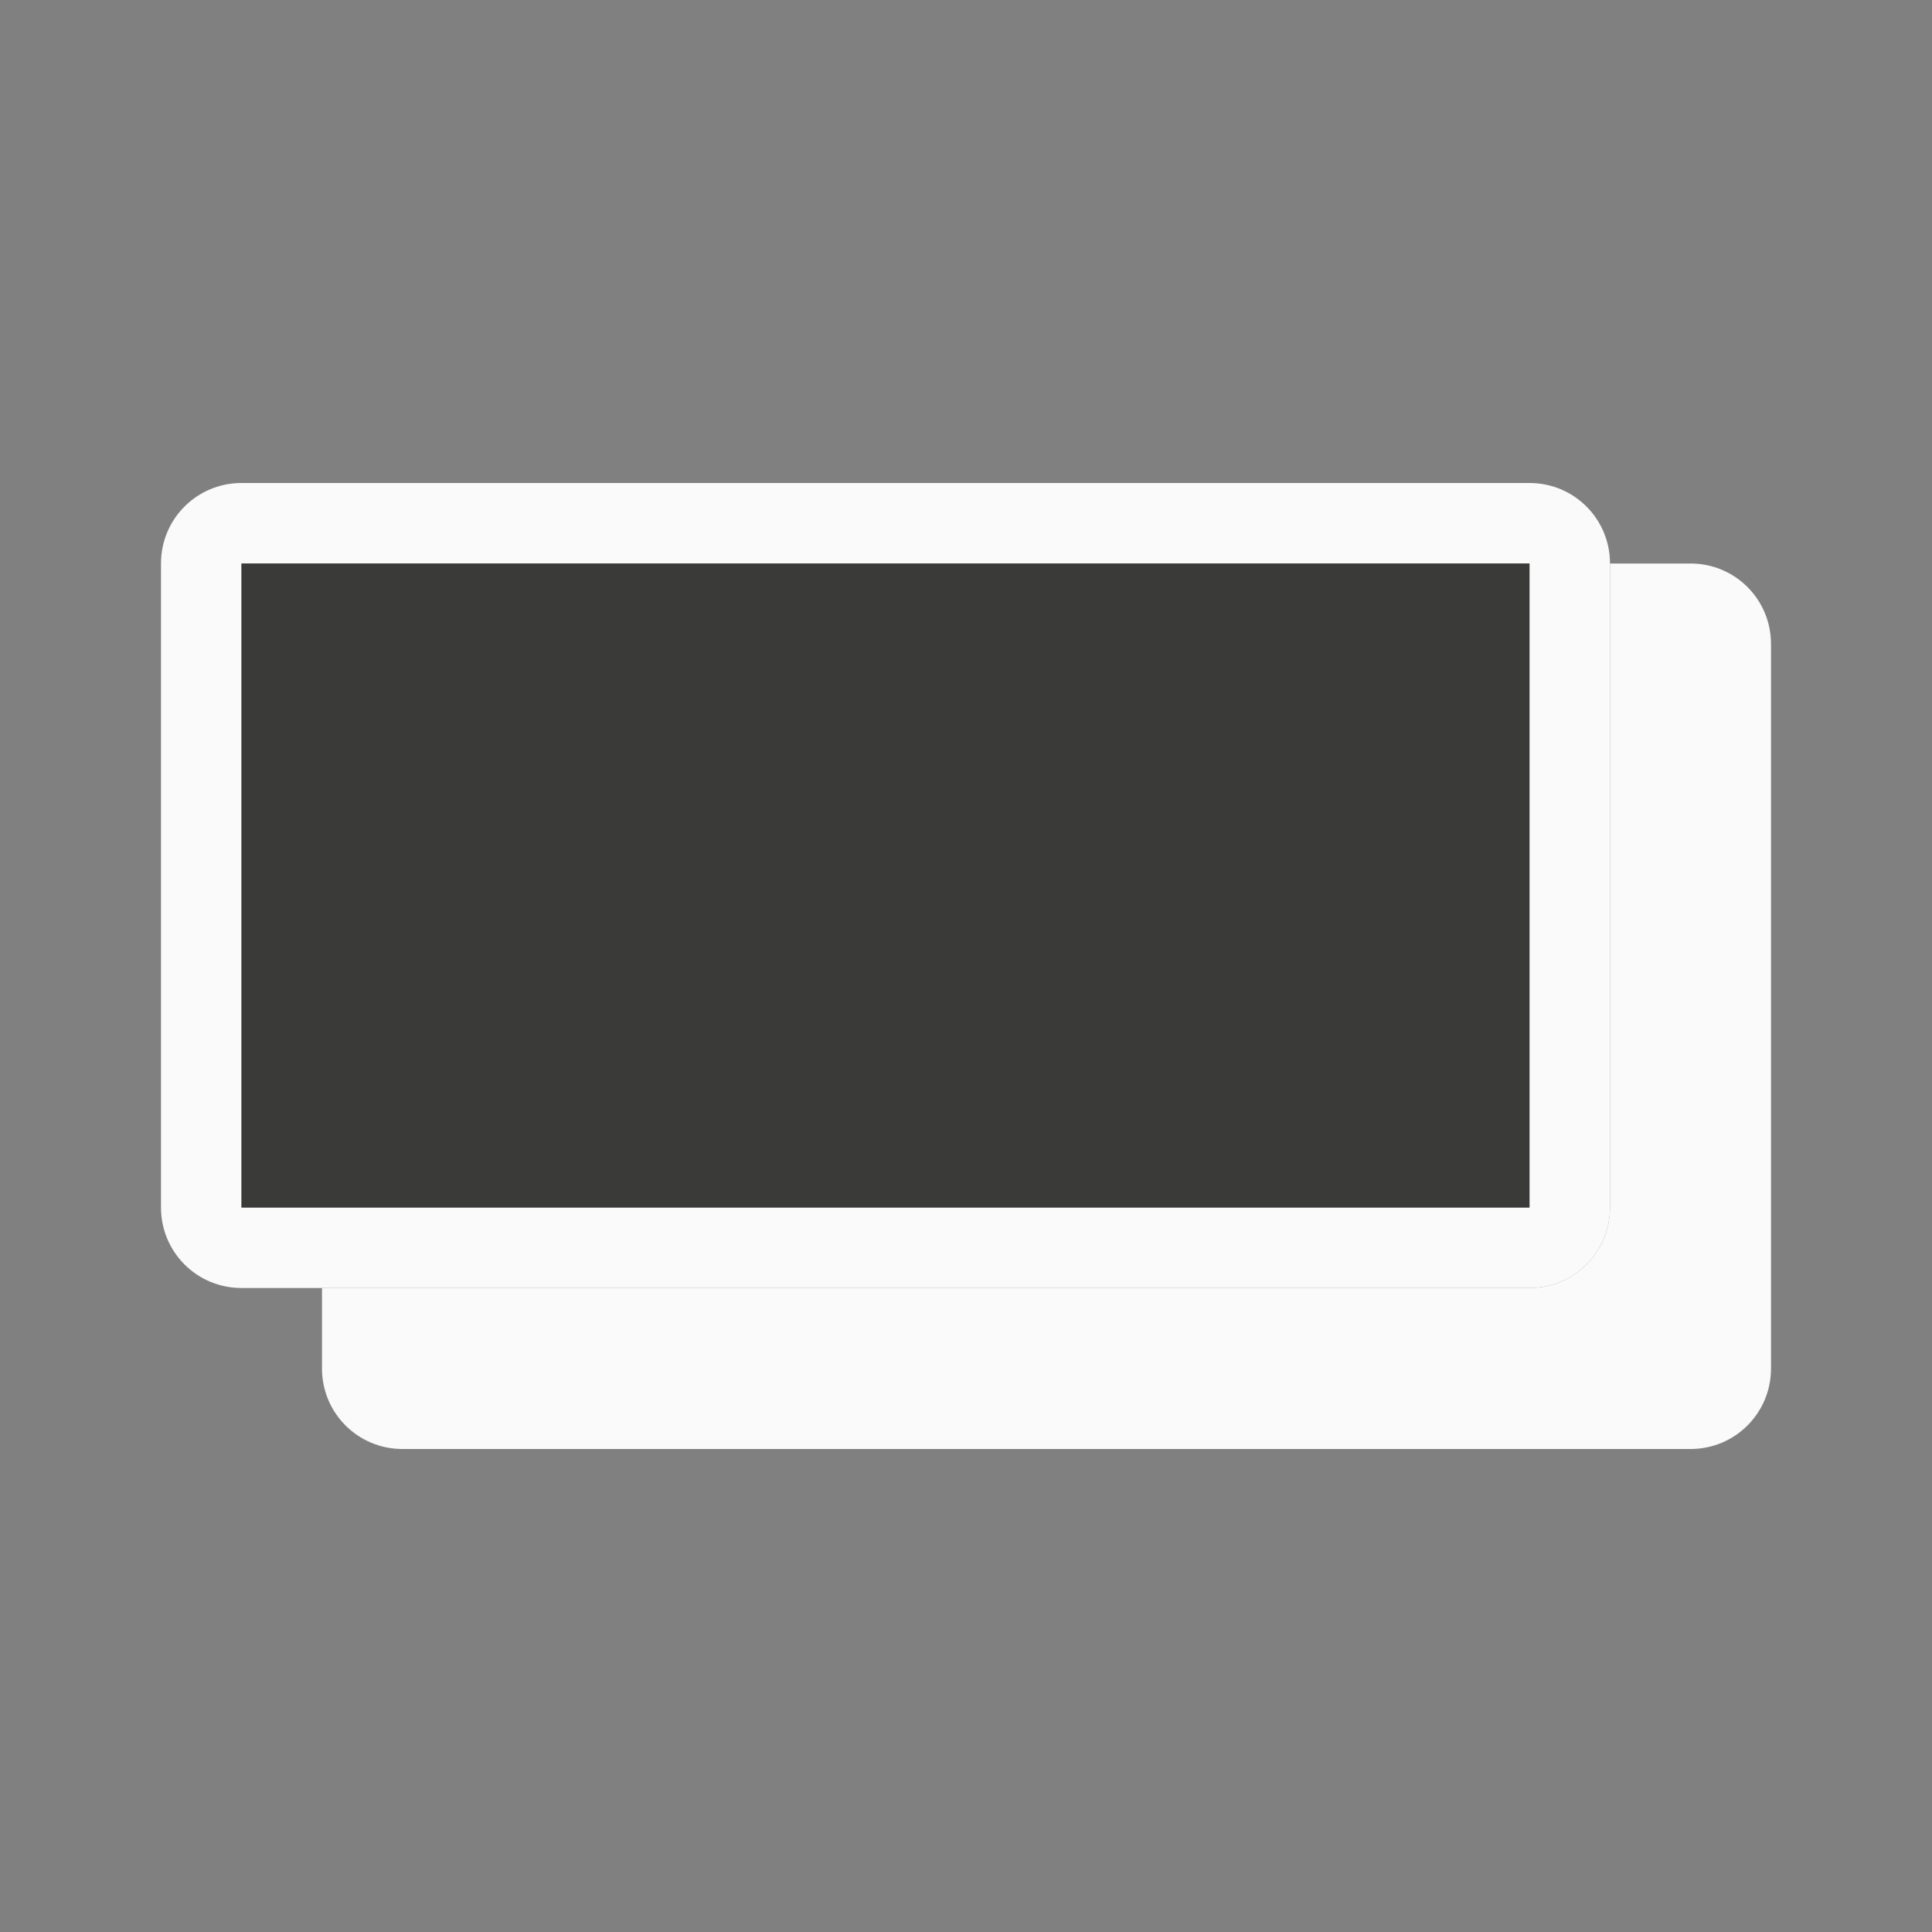 <svg viewBox="0 0 24 24" xmlns="http://www.w3.org/2000/svg"><rect x="0" y="0" width="24" height="24" fill="#808080" stroke="none"/><path d="m20 7v8c0 .554-.446 1-1 1h-15v1c0 .554.446 1 1 1h16c.554 0 1-.446 1-1v-9c0-.554-.446-1-1-1z" fill="#fafafa"/><path d="m3 6c-.554 0-1 .446-1 1v8c0 .554.446 1 1 1h16c.554 0 1-.446 1-1v-8c0-.554-.446-1-1-1zm0 1h16v8h-16z" fill="#fafafa"/><path d="m3 7h16v8h-16z" fill="#3a3a38"/></svg>